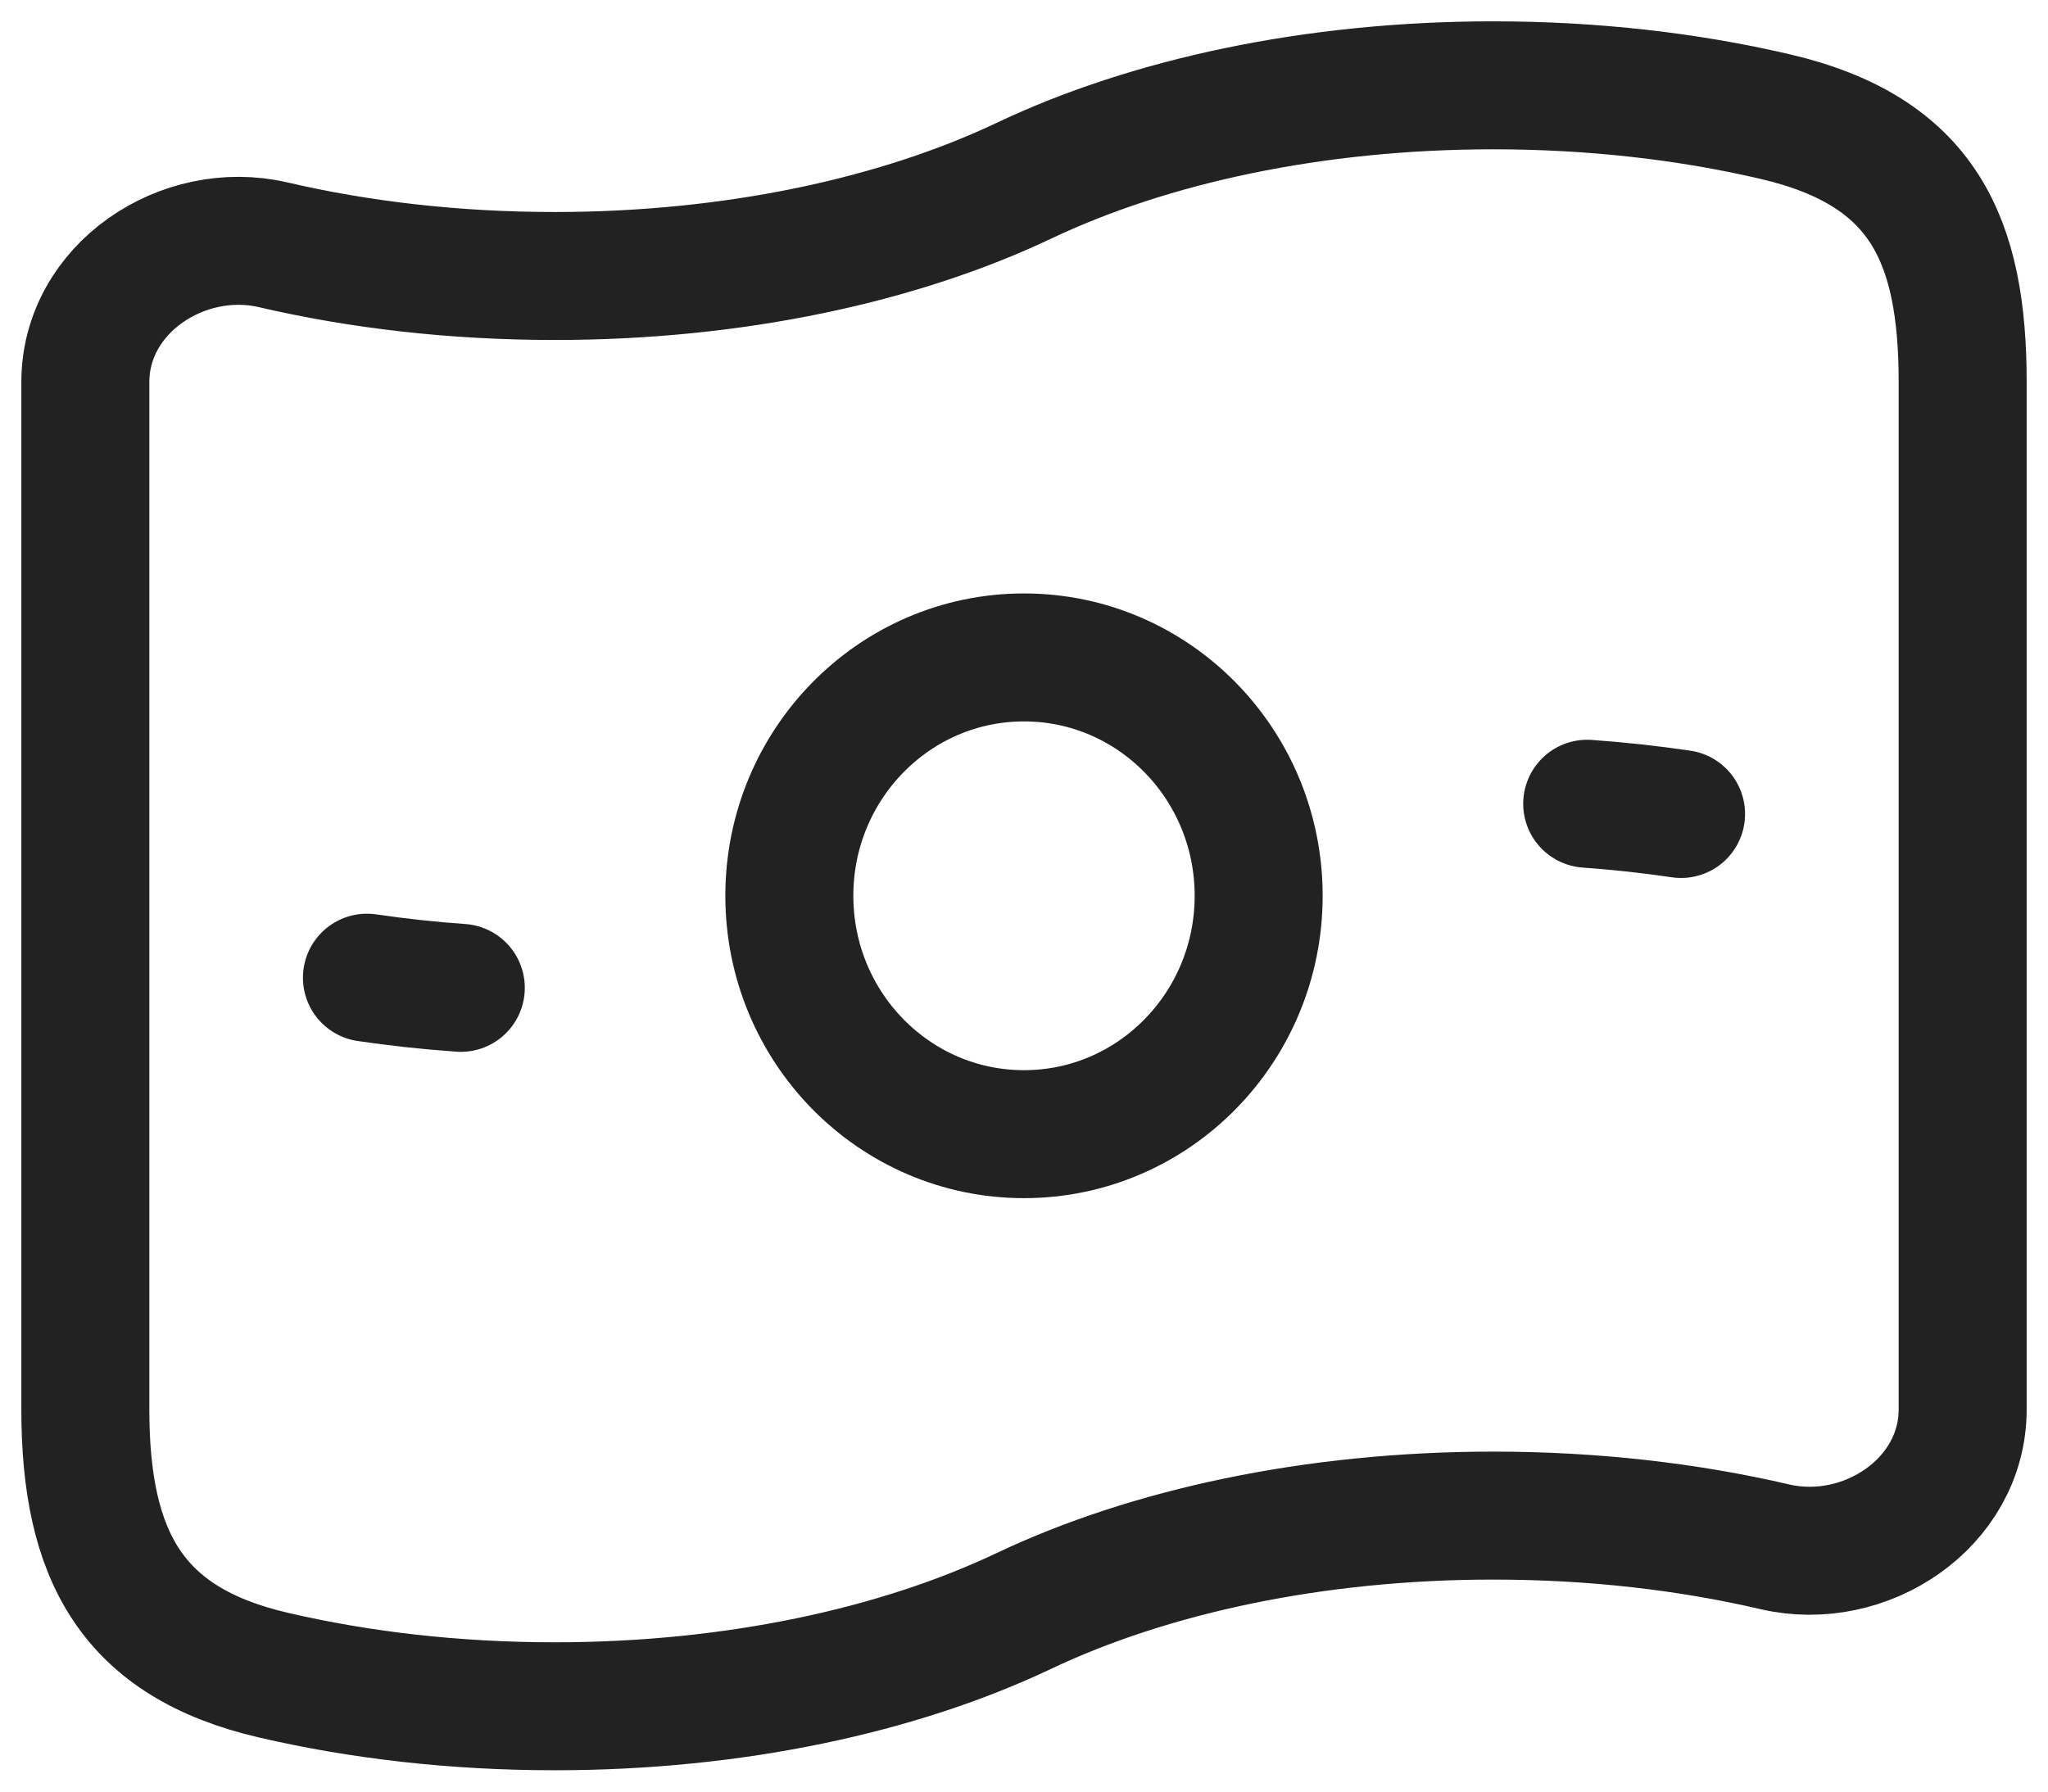 <svg width="24" height="21" viewBox="0 0 24 21" fill="none" xmlns="http://www.w3.org/2000/svg">
<path d="M14.75 10.5C14.75 12.043 13.519 13.294 12 13.294C10.481 13.294 9.25 12.043 9.25 10.5C9.25 8.957 10.481 7.706 12 7.706C13.519 7.706 14.75 8.957 14.75 10.5Z" stroke="#222222" stroke-width="1.5"/>
<path d="M19.7 9.541C19.342 9.488 18.975 9.448 18.6 9.421M5.4 11.579C5.025 11.553 4.657 11.512 4.3 11.46" stroke="#222222" stroke-width="1.5" stroke-linecap="round" stroke-linejoin="round"/>
<path d="M12 18.882C10.534 19.578 8.609 20 6.5 20C5.327 20 4.212 19.87 3.2 19.634C1.55 19.25 1 18.241 1 16.52V4.48C1 3.38 2.144 2.624 3.2 2.869C4.212 3.105 5.327 3.235 6.5 3.235C8.609 3.235 10.534 2.813 12 2.118C13.466 1.422 15.391 1 17.5 1C18.672 1 19.788 1.13 20.8 1.366C22.54 1.771 23 2.811 23 4.48V16.52C23 17.62 21.856 18.376 20.8 18.131C19.788 17.895 18.672 17.765 17.5 17.765C15.391 17.765 13.466 18.187 12 18.882Z" stroke="#222222" stroke-width="1.5"/>
</svg>
